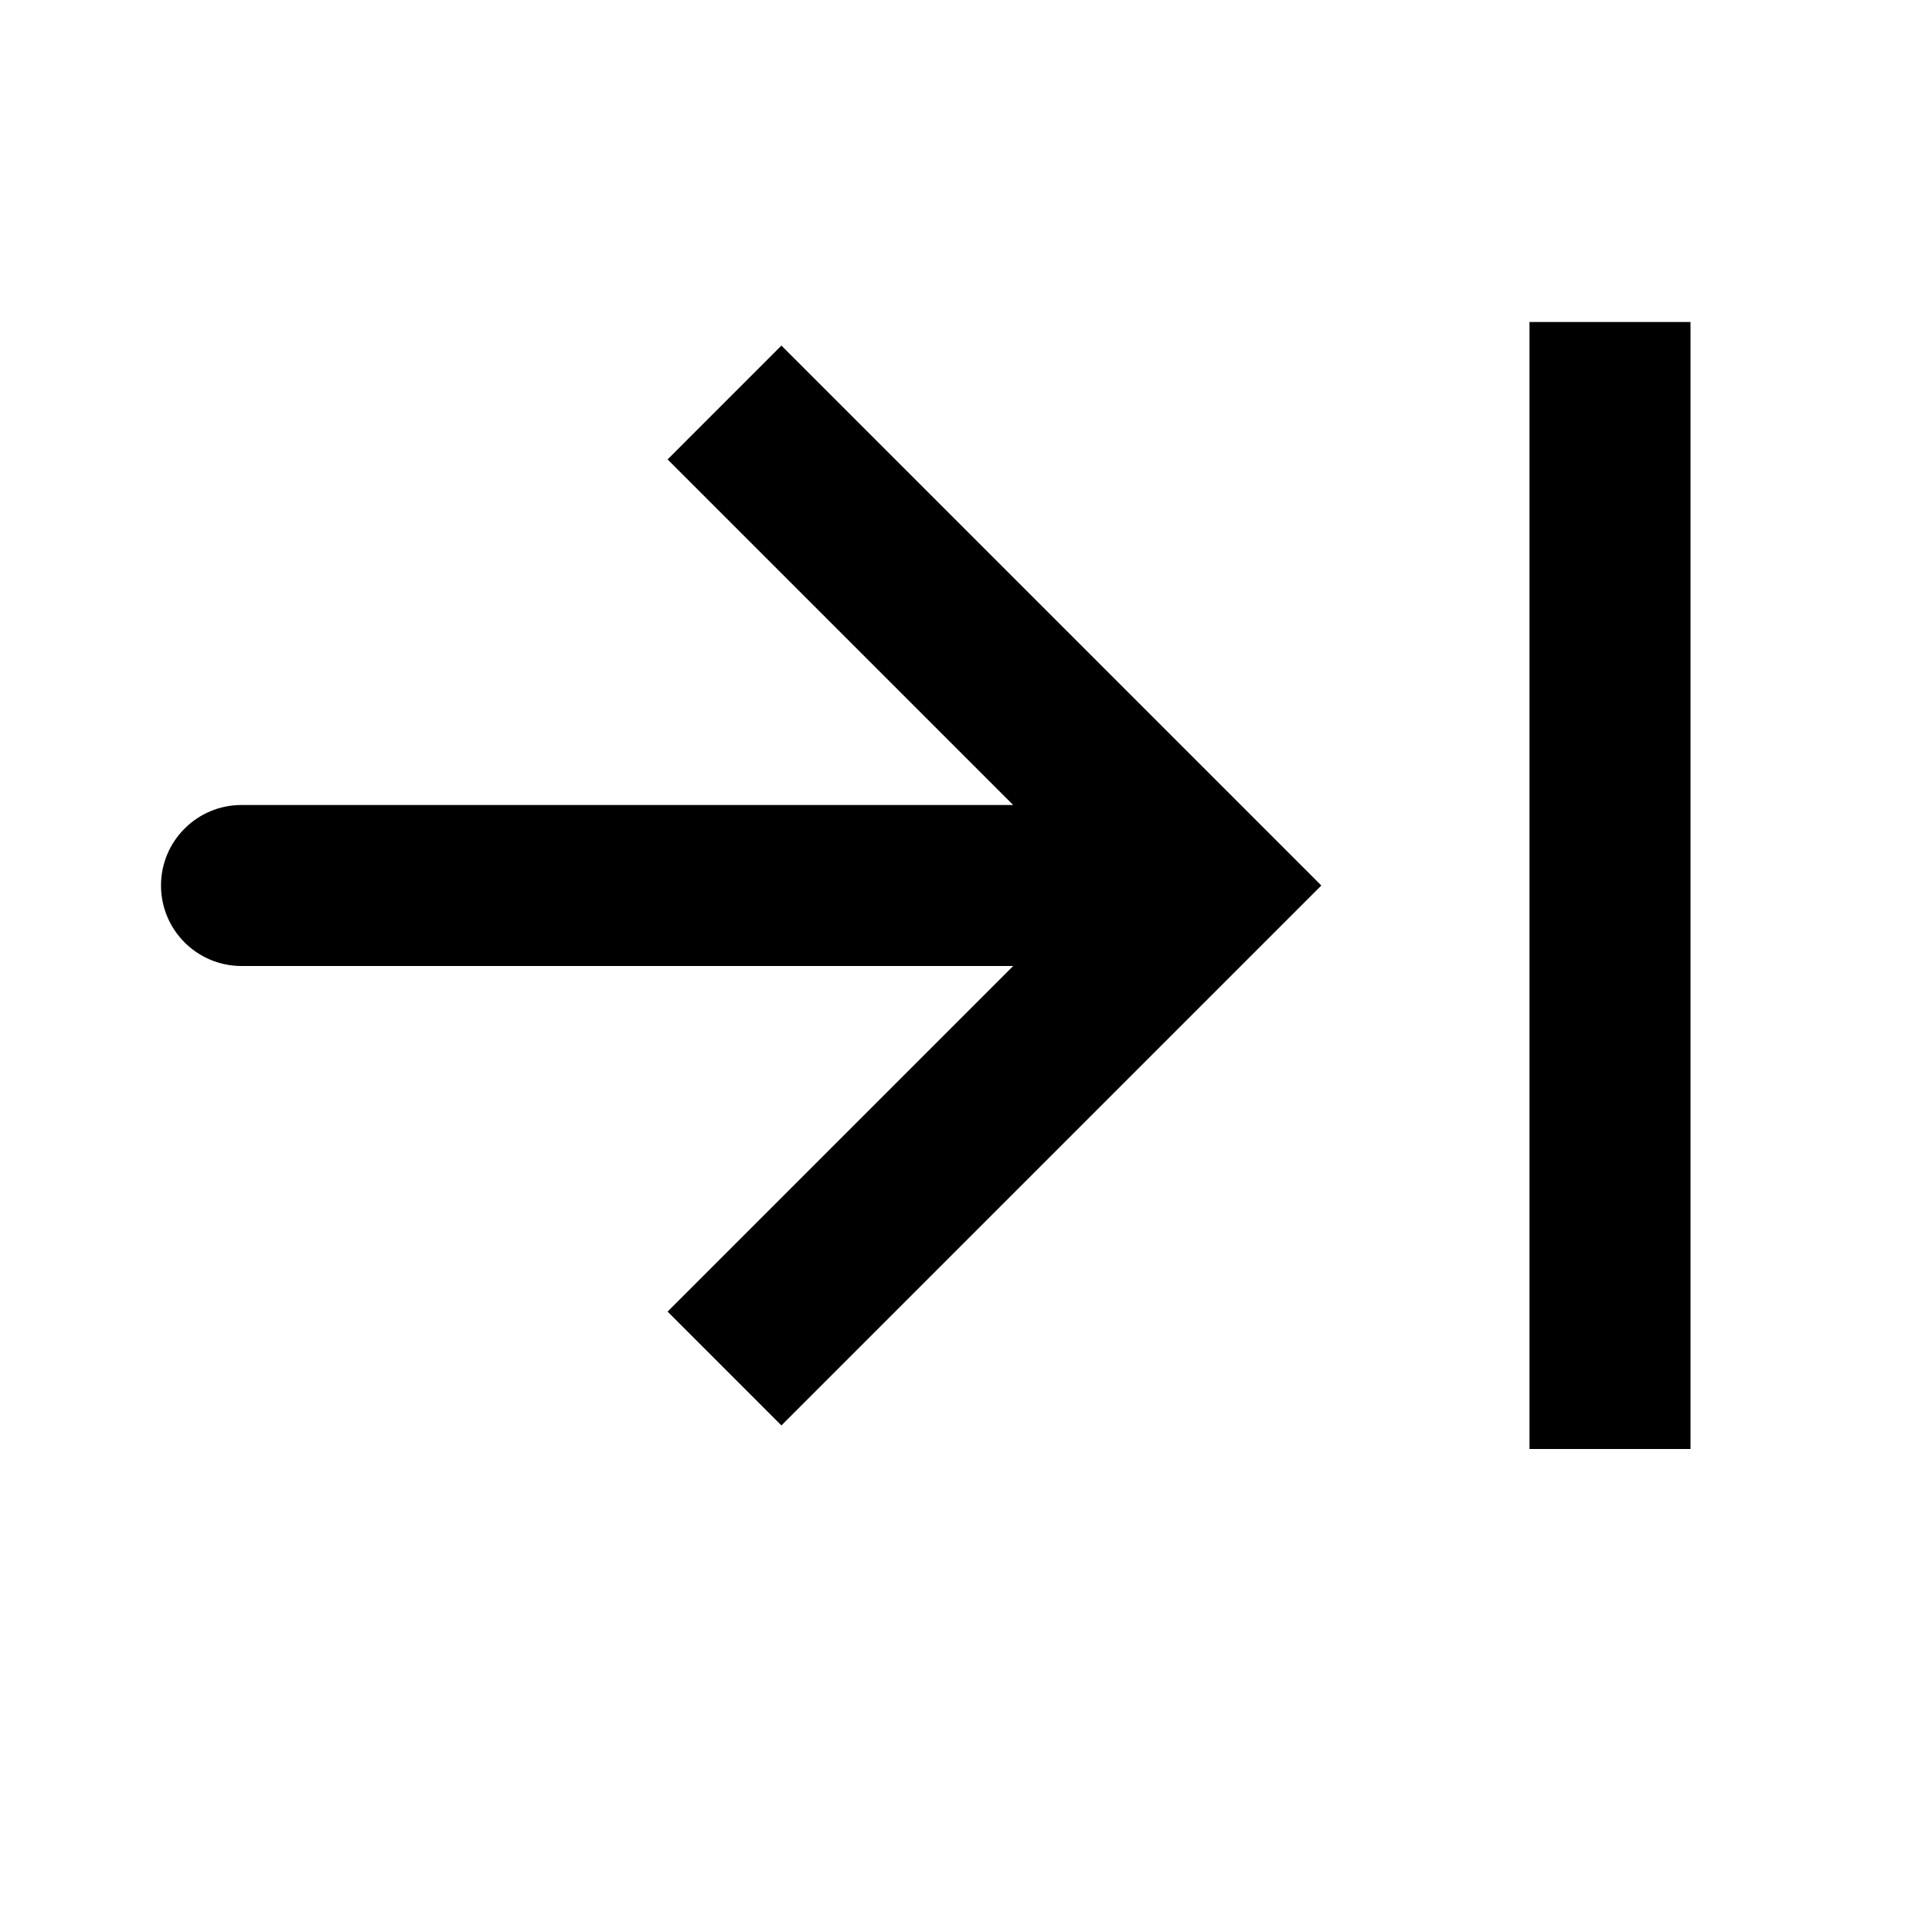 <svg width="24" height="24" viewBox="0 0 24 24" fill="none" xmlns="http://www.w3.org/2000/svg">
<path d="M15 11L15.707 11.707L16.414 11L15.707 10.293L15 11ZM3 10C2.448 10 2 10.448 2 11C2 11.552 2.448 12 3 12V10ZM9.707 17.707L15.707 11.707L14.293 10.293L8.293 16.293L9.707 17.707ZM15.707 10.293L9.707 4.293L8.293 5.707L14.293 11.707L15.707 10.293ZM15 10L3 10V12L15 12V10Z" fill="black"/>
<path d="M20 18V4" stroke="black" stroke-width="2"/>
</svg>
